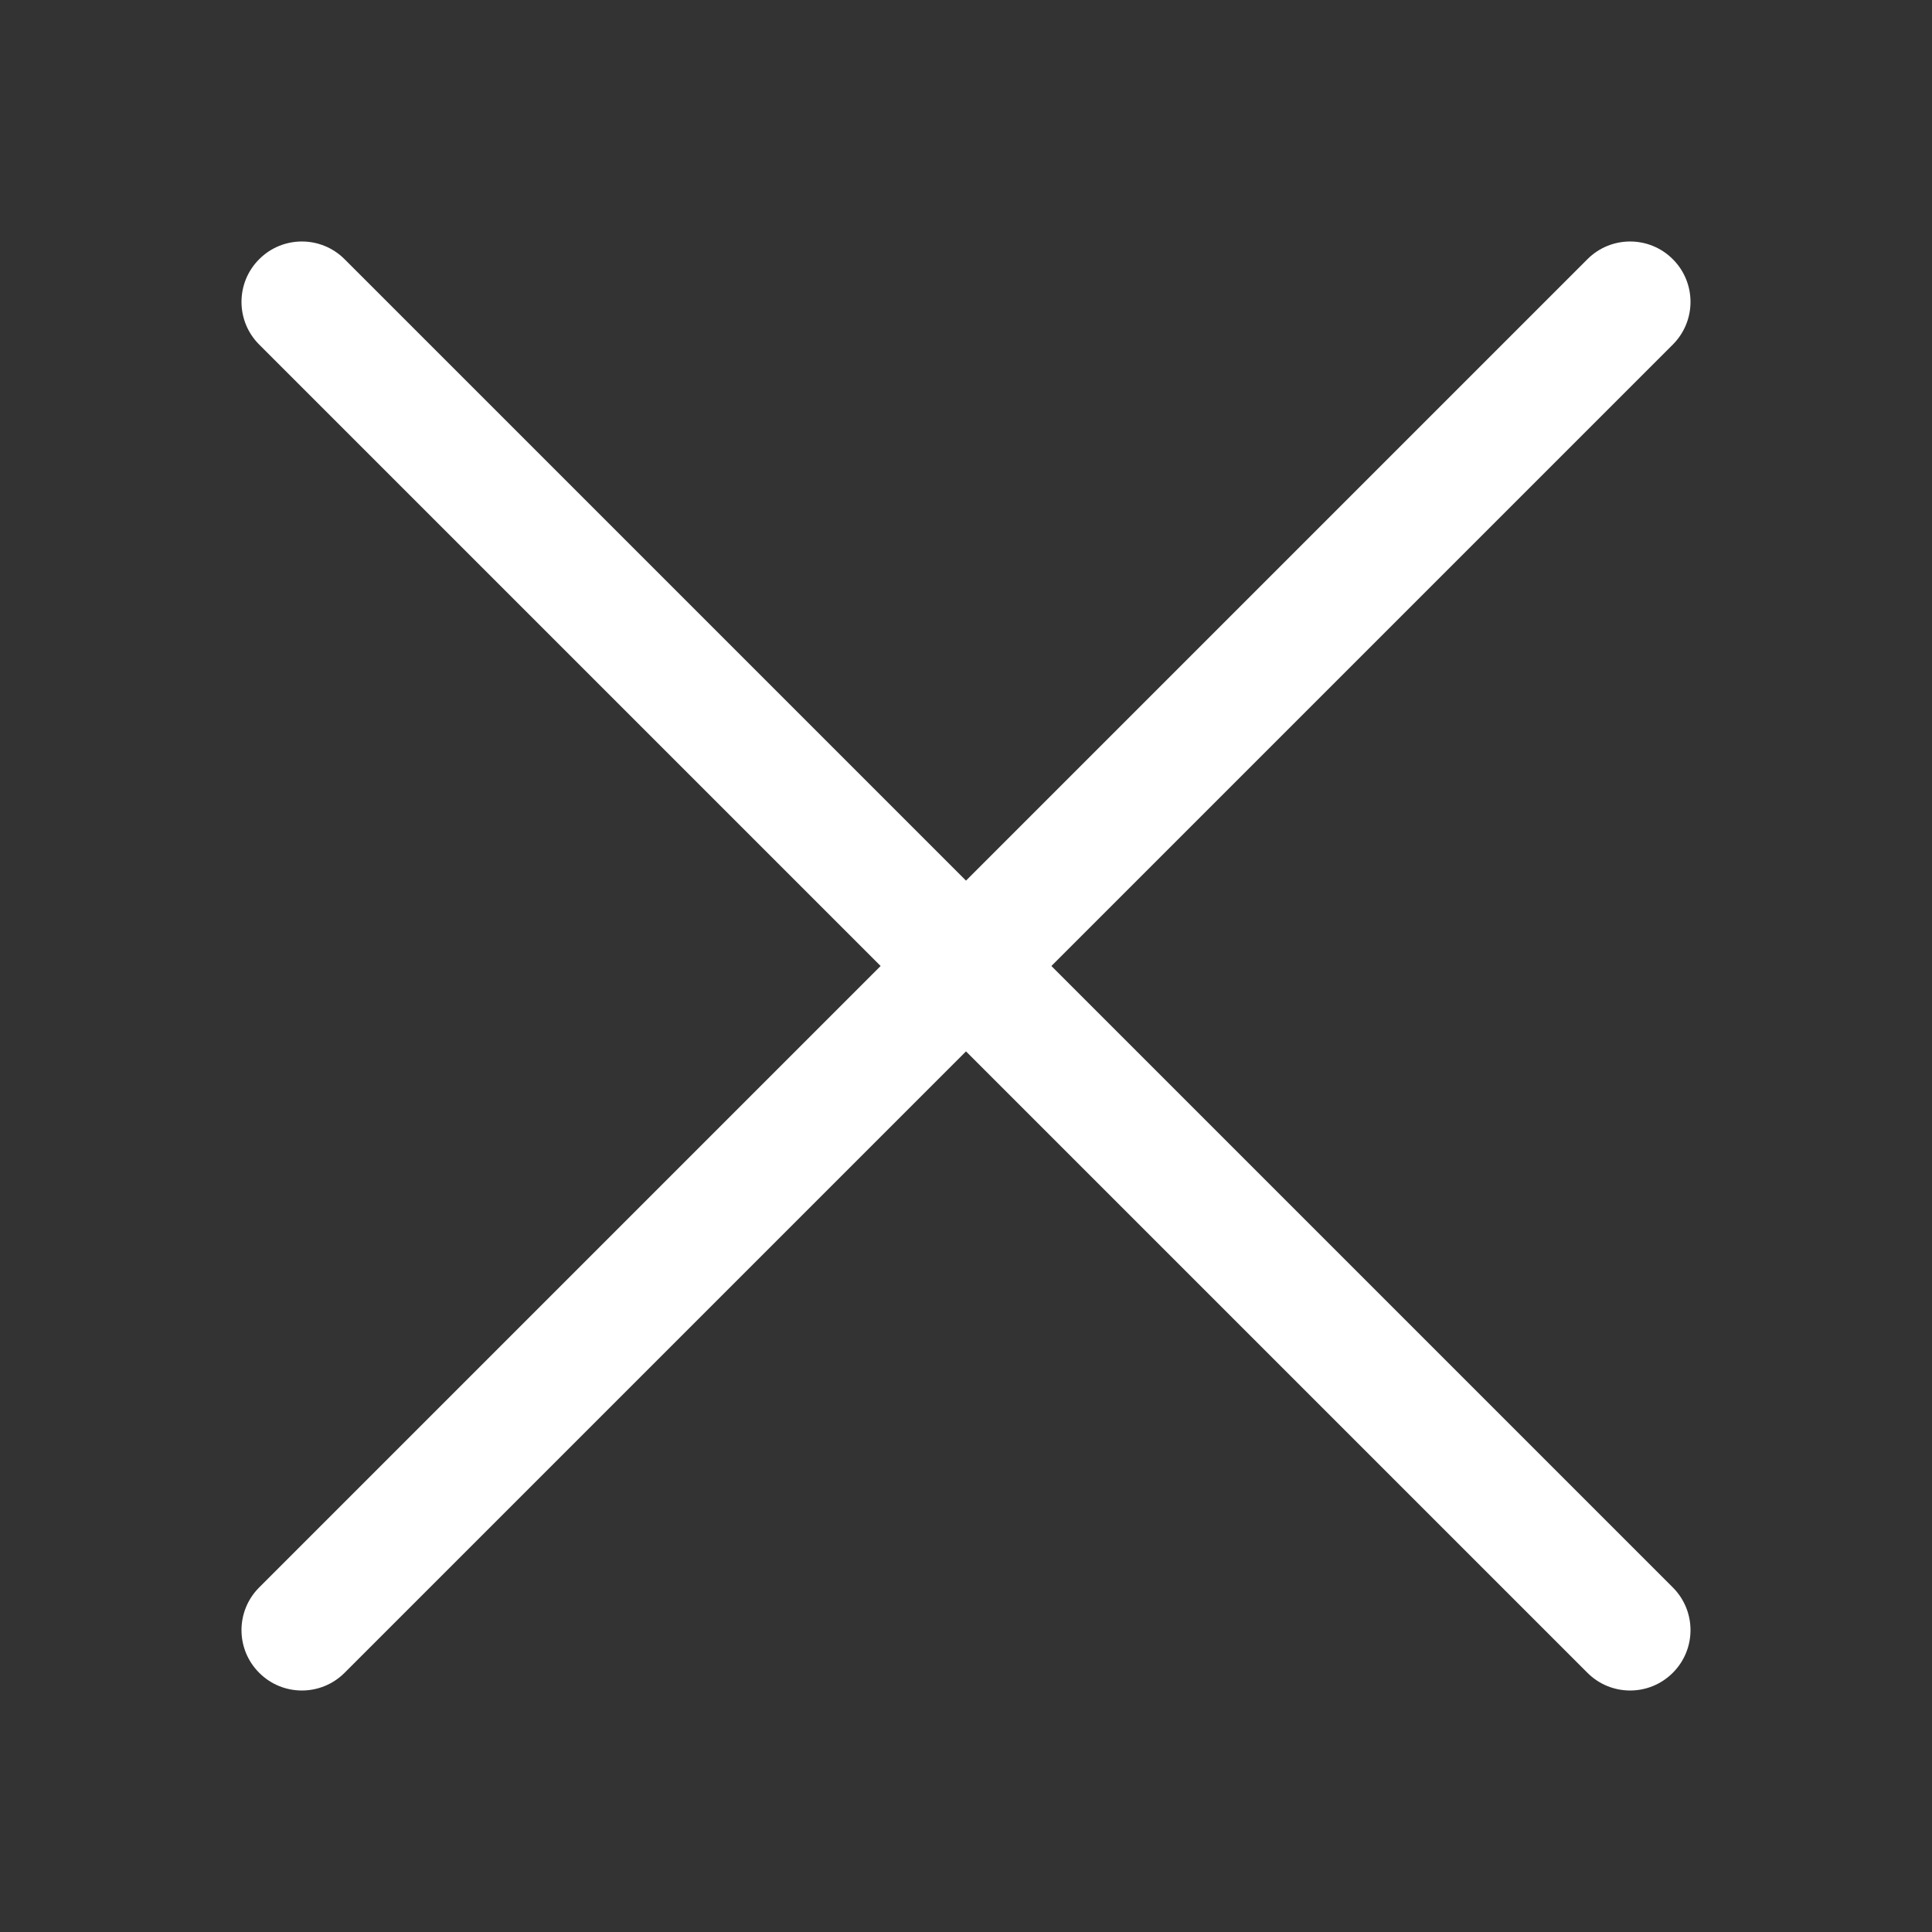 <svg width="69" height="69" viewBox="0 0 69 69" fill="none" xmlns="http://www.w3.org/2000/svg">
<rect x="0" y="0" width="69" height="69" fill="#333333" stroke="none"/>
<path d="M9.257 12.306C8.414 11.464 8.414 10.099 9.257 9.257C10.099 8.414 11.464 8.414 12.306 9.257L34.5 31.451L56.694 9.257C57.536 8.414 58.901 8.414 59.743 9.257C60.586 10.099 60.586 11.464 59.743 12.306L37.549 34.5L59.743 56.694C60.586 57.536 60.586 58.901 59.743 59.743C58.901 60.586 57.536 60.586 56.694 59.743L34.5 37.549L12.306 59.743C11.464 60.586 10.099 60.586 9.257 59.743C8.414 58.901 8.414 57.536 9.257 56.694L31.451 34.5L9.257 12.306Z" fill="white"/>
</svg>
